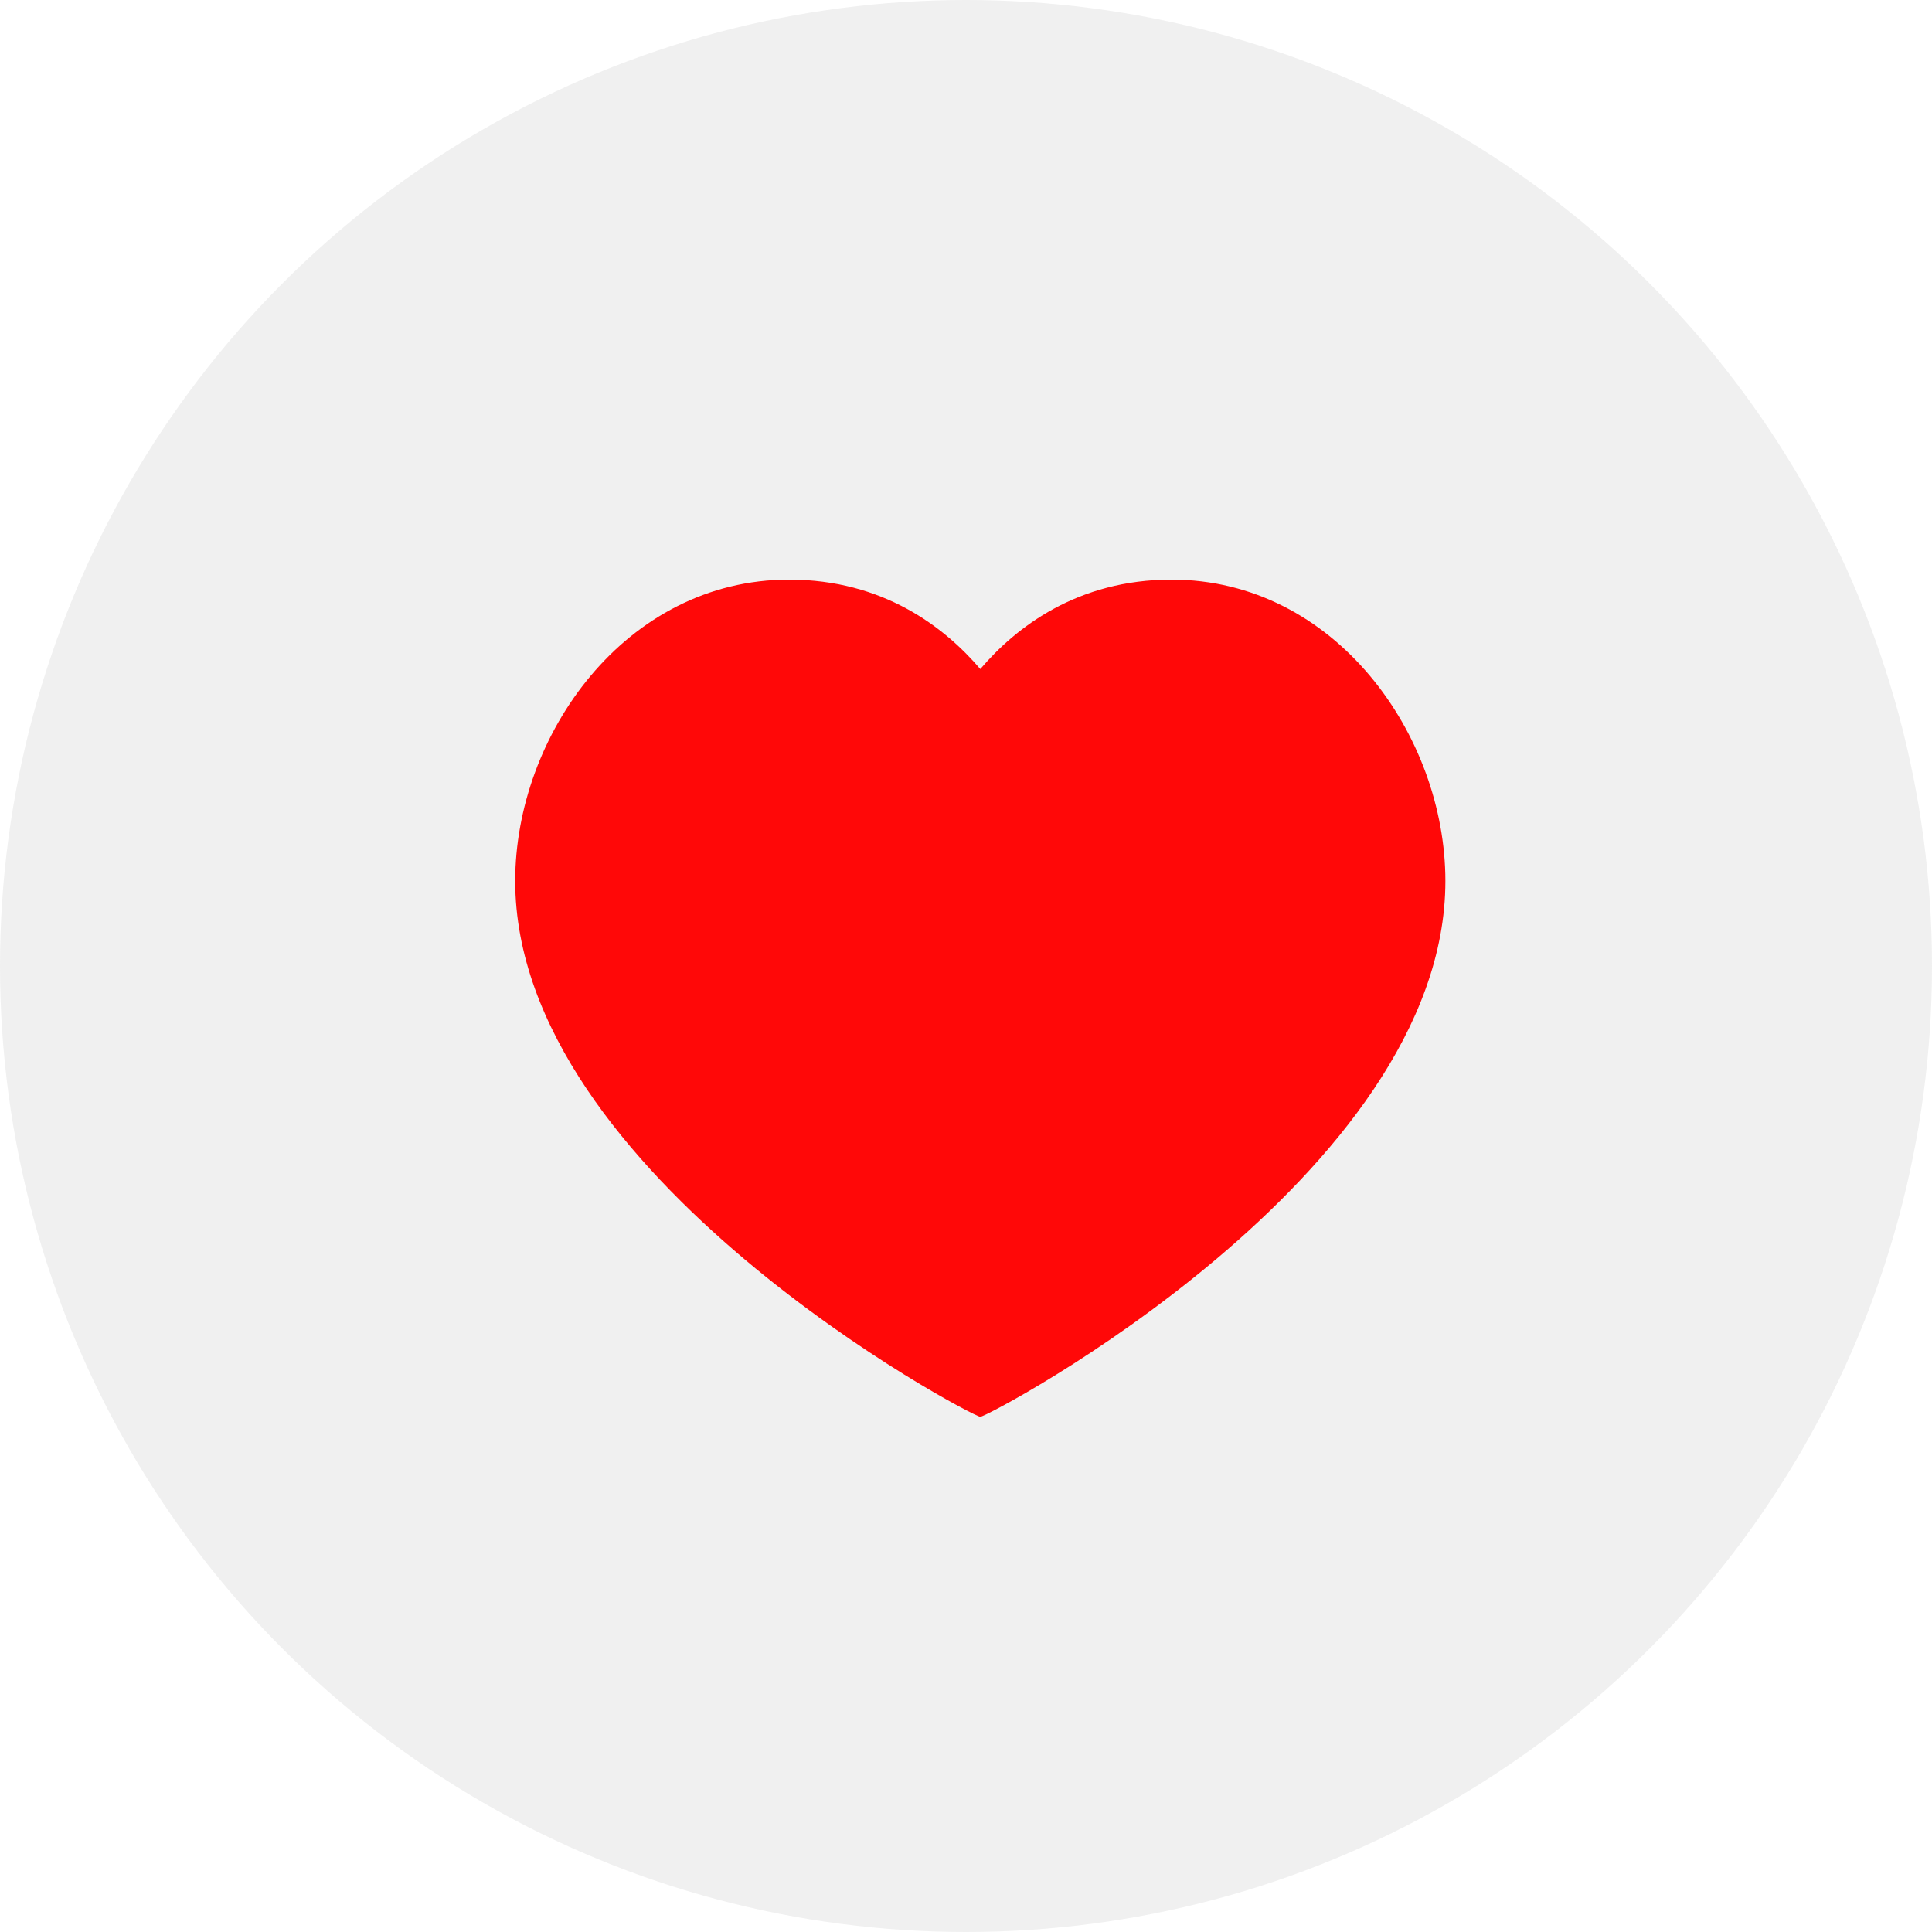 <svg width="30" height="30" viewBox="0 0 30 30" fill="none" xmlns="http://www.w3.org/2000/svg">
<g id="Group 48095897">
<g id="Ellipse 147" filter="url(#filter0_b_241_1159)">
<circle cx="15" cy="15" r="15" fill="#D9D9D9" fill-opacity="0.4"/>
</g>
<path id="Icon" d="M18.191 9C20.735 9 22.444 11.421 22.444 13.68C22.444 18.254 15.351 22 15.222 22C15.094 22 8 18.254 8 13.68C8 11.421 9.709 9 12.253 9C13.714 9 14.668 9.739 15.222 10.389C15.776 9.739 16.731 9 18.191 9Z" fill="#FF0808"/>
</g>
<defs>
<filter id="filter0_b_241_1159" x="-50" y="-50" width="130" height="130" filterUnits="userSpaceOnUse" color-interpolation-filters="sRGB">
<feFlood flood-opacity="0" result="BackgroundImageFix"/>
<feGaussianBlur in="BackgroundImageFix" stdDeviation="25"/>
<feComposite in2="SourceAlpha" operator="in" result="effect1_backgroundBlur_241_1159"/>
<feBlend mode="normal" in="SourceGraphic" in2="effect1_backgroundBlur_241_1159" result="shape"/>
</filter>
</defs>
</svg>
